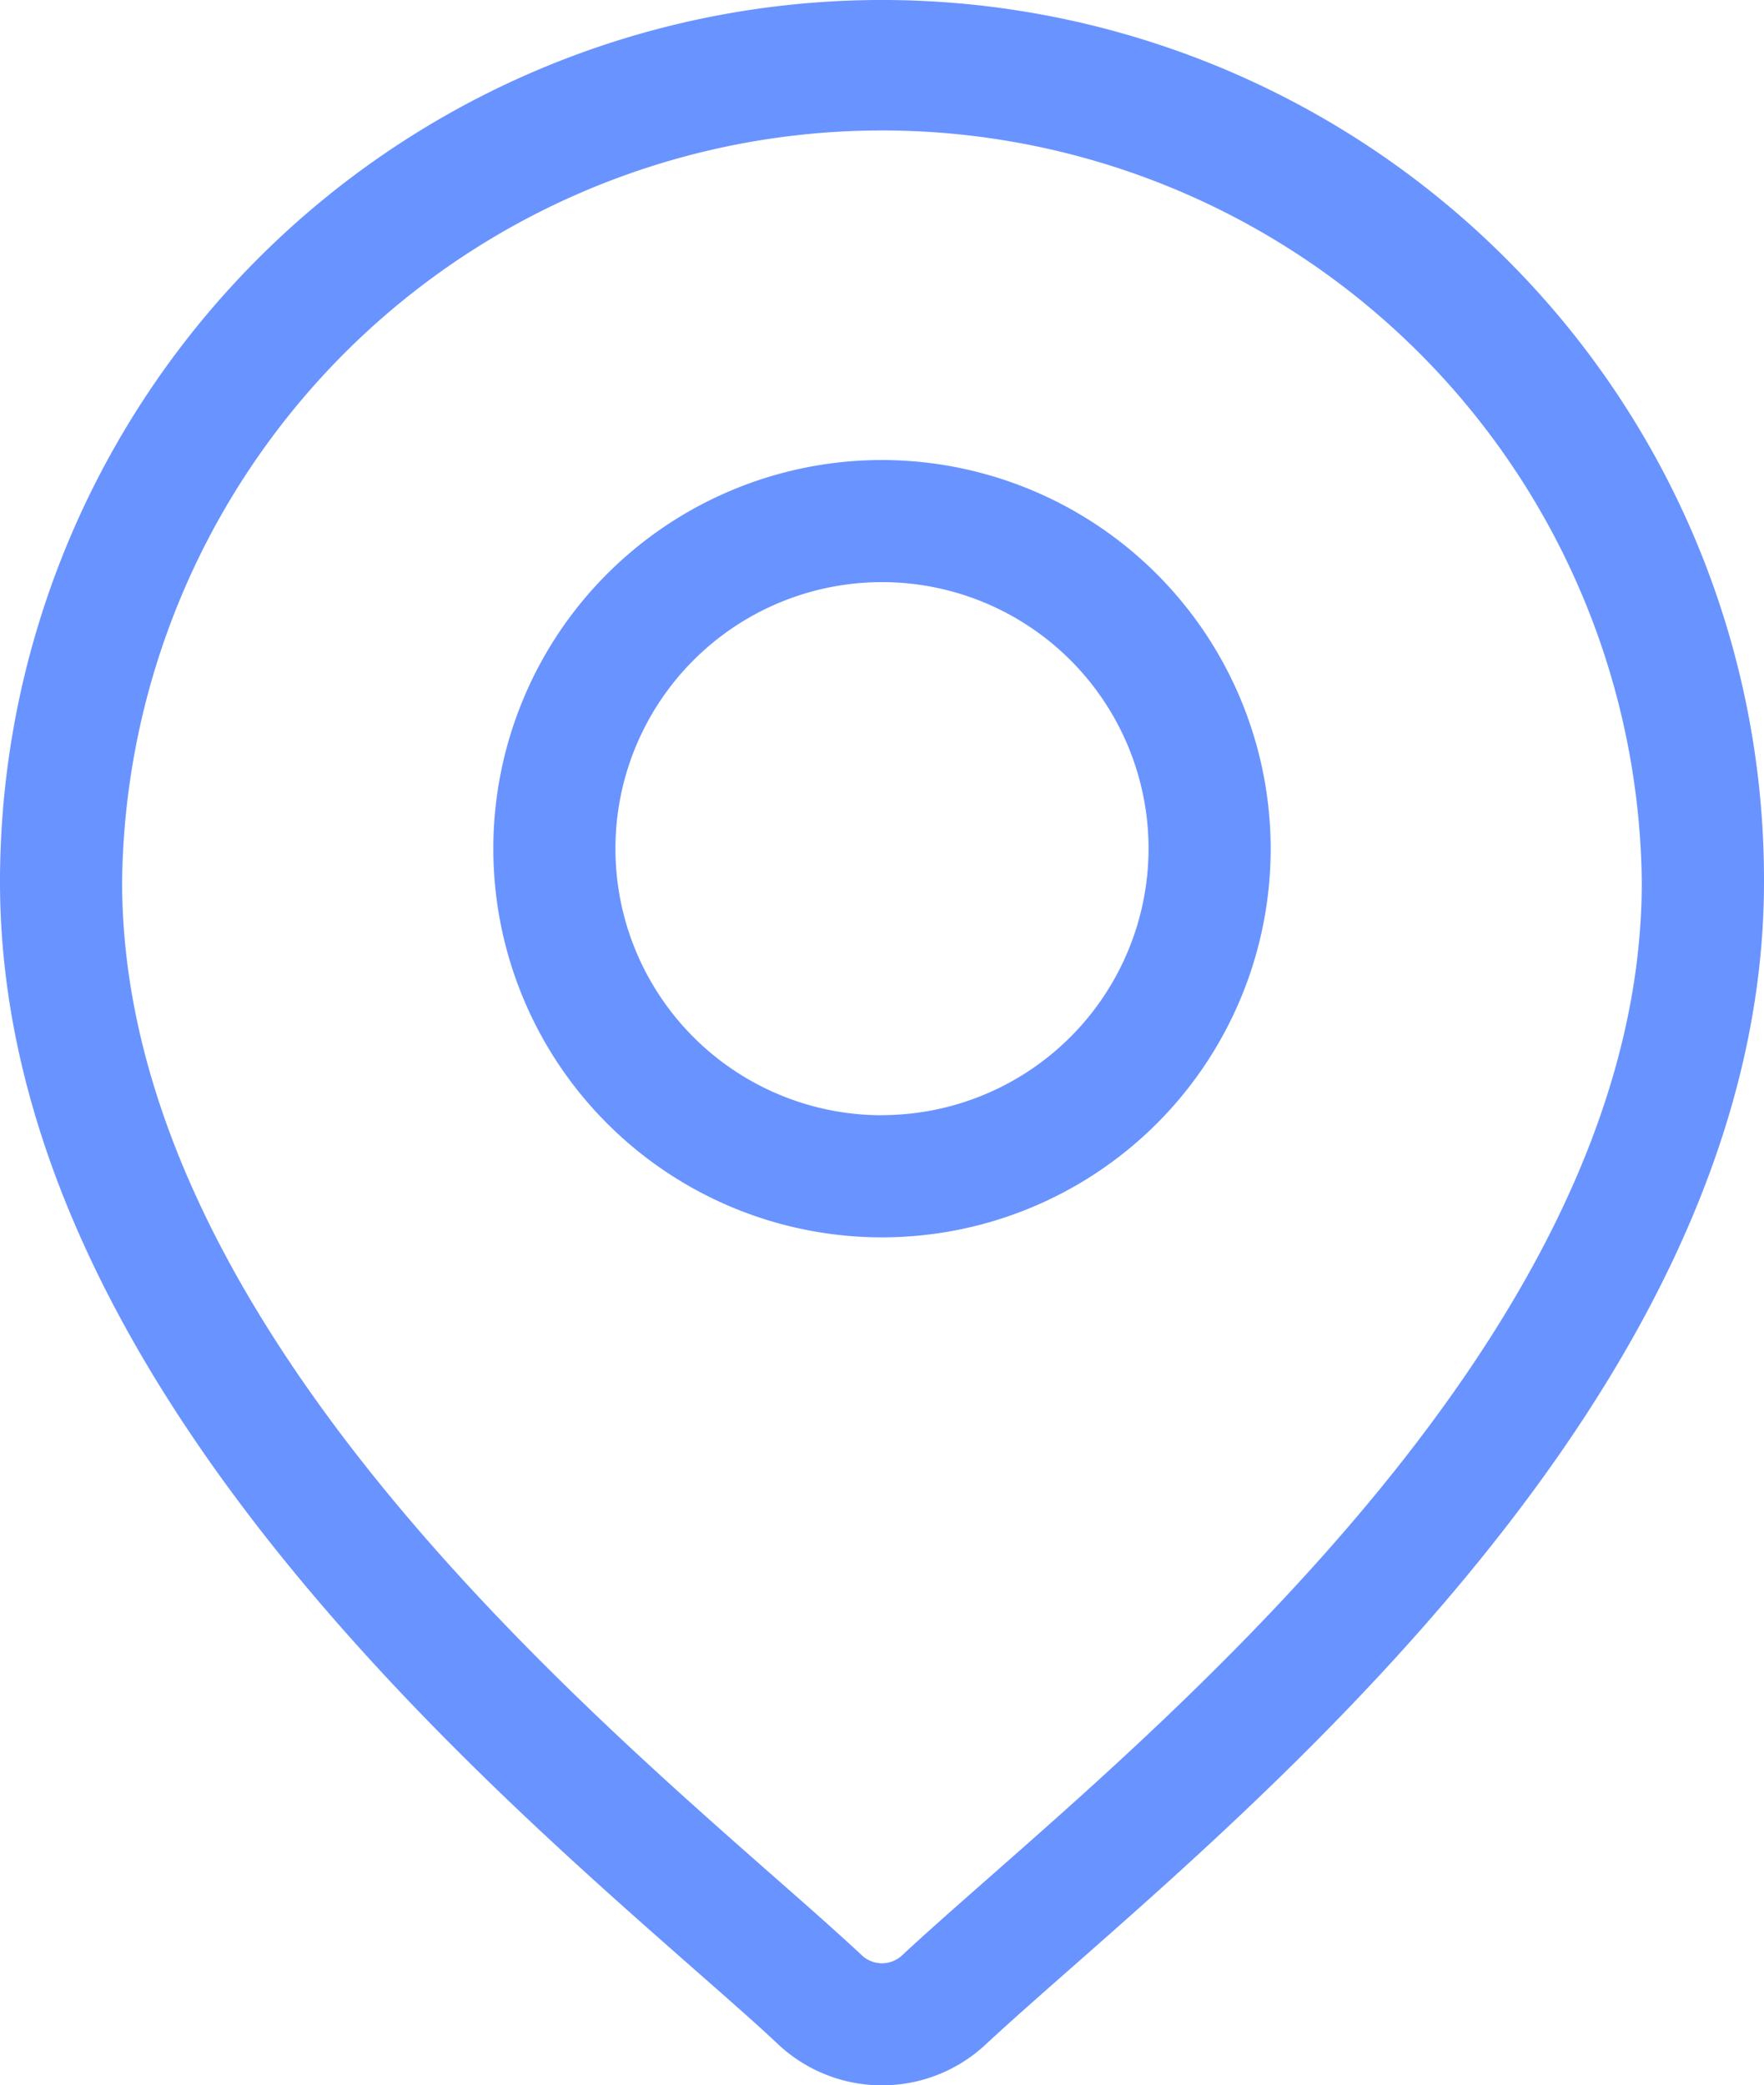 <svg xmlns="http://www.w3.org/2000/svg" width="19.284" height="22.797" viewBox="0 0 19.284 22.797"><defs><style>.a{fill:#6993ff;}</style></defs><g transform="translate(0)"><path class="a" d="M55.911,2.824a9.642,9.642,0,0,0-16.46,6.818c0,5.21,4.926,9.544,7.573,11.872.368.324.685.6.938.839a1.661,1.661,0,0,0,2.262,0c.253-.236.571-.516.938-.839,2.647-2.328,7.573-6.662,7.573-11.872A9.579,9.579,0,0,0,55.911,2.824ZM50.28,20.511c-.376.331-.7.616-.968.866a.322.322,0,0,1-.438,0c-.268-.25-.592-.536-.968-.866-2.488-2.189-7.12-6.263-7.12-10.869a8.307,8.307,0,0,1,16.613,0C57.4,14.248,52.768,18.323,50.28,20.511Z" transform="translate(-39.451)"/></g><g transform="translate(5.393 5.029)"><g transform="translate(0)"><path class="a" d="M164.819,112.938a4.249,4.249,0,1,0,4.249,4.249A4.254,4.254,0,0,0,164.819,112.938Zm0,7.163a2.914,2.914,0,1,1,2.914-2.914A2.917,2.917,0,0,1,164.819,120.1Z" transform="translate(-160.57 -112.938)"/></g></g></svg>